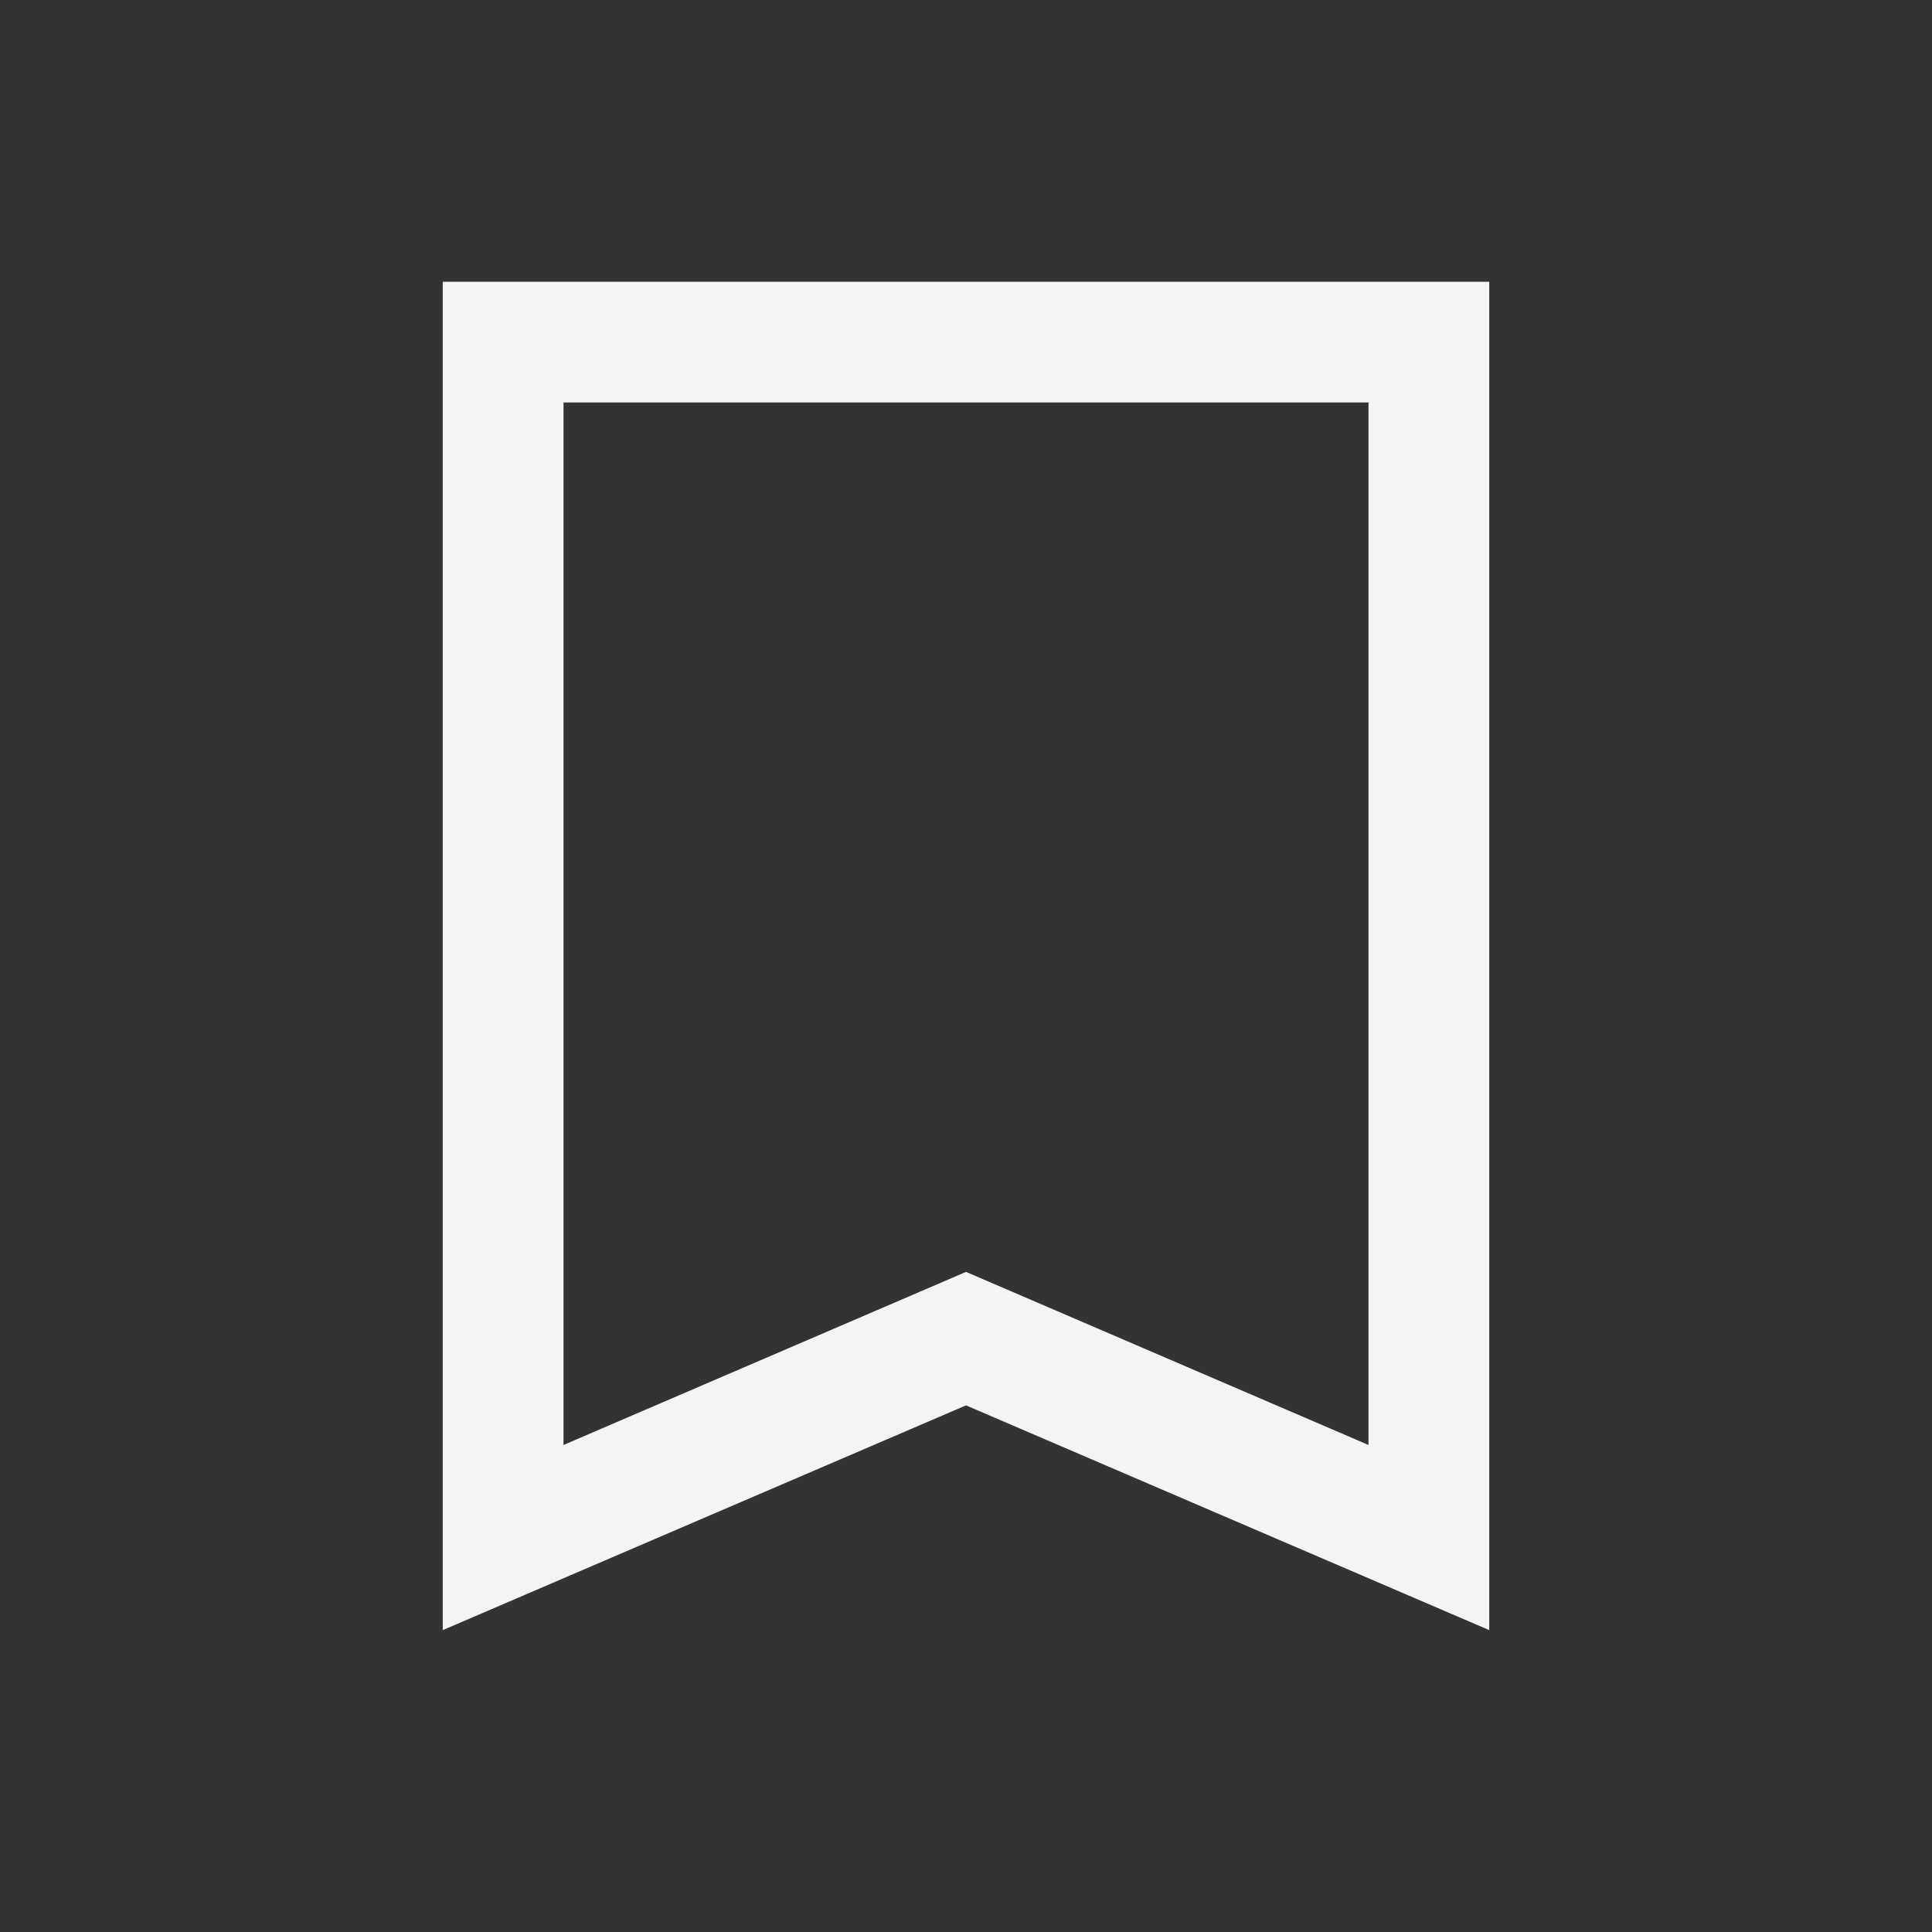 <svg width="24" height="24" viewBox="0 0 24 24" fill="none" xmlns="http://www.w3.org/2000/svg">
<rect x="0" y="0" width="24" height="24" fill="#333333" stroke="none"/>
<mask id="mask0_9207_20564" style="mask-type:alpha" maskUnits="userSpaceOnUse" x="0" y="0" width="24" height="24">
<rect width="24" height="24" fill="#D9D9D9"/>
</mask>
<g mask="url(#mask0_9207_20564)">
<path d="M5.5 20.25V3.5H18.5V20.25L12 17.458L5.5 20.25ZM7 17.95L12 15.8L17 17.95V5H7V17.95Z" fill="#F4F4F5"/>
</g>
</svg>

